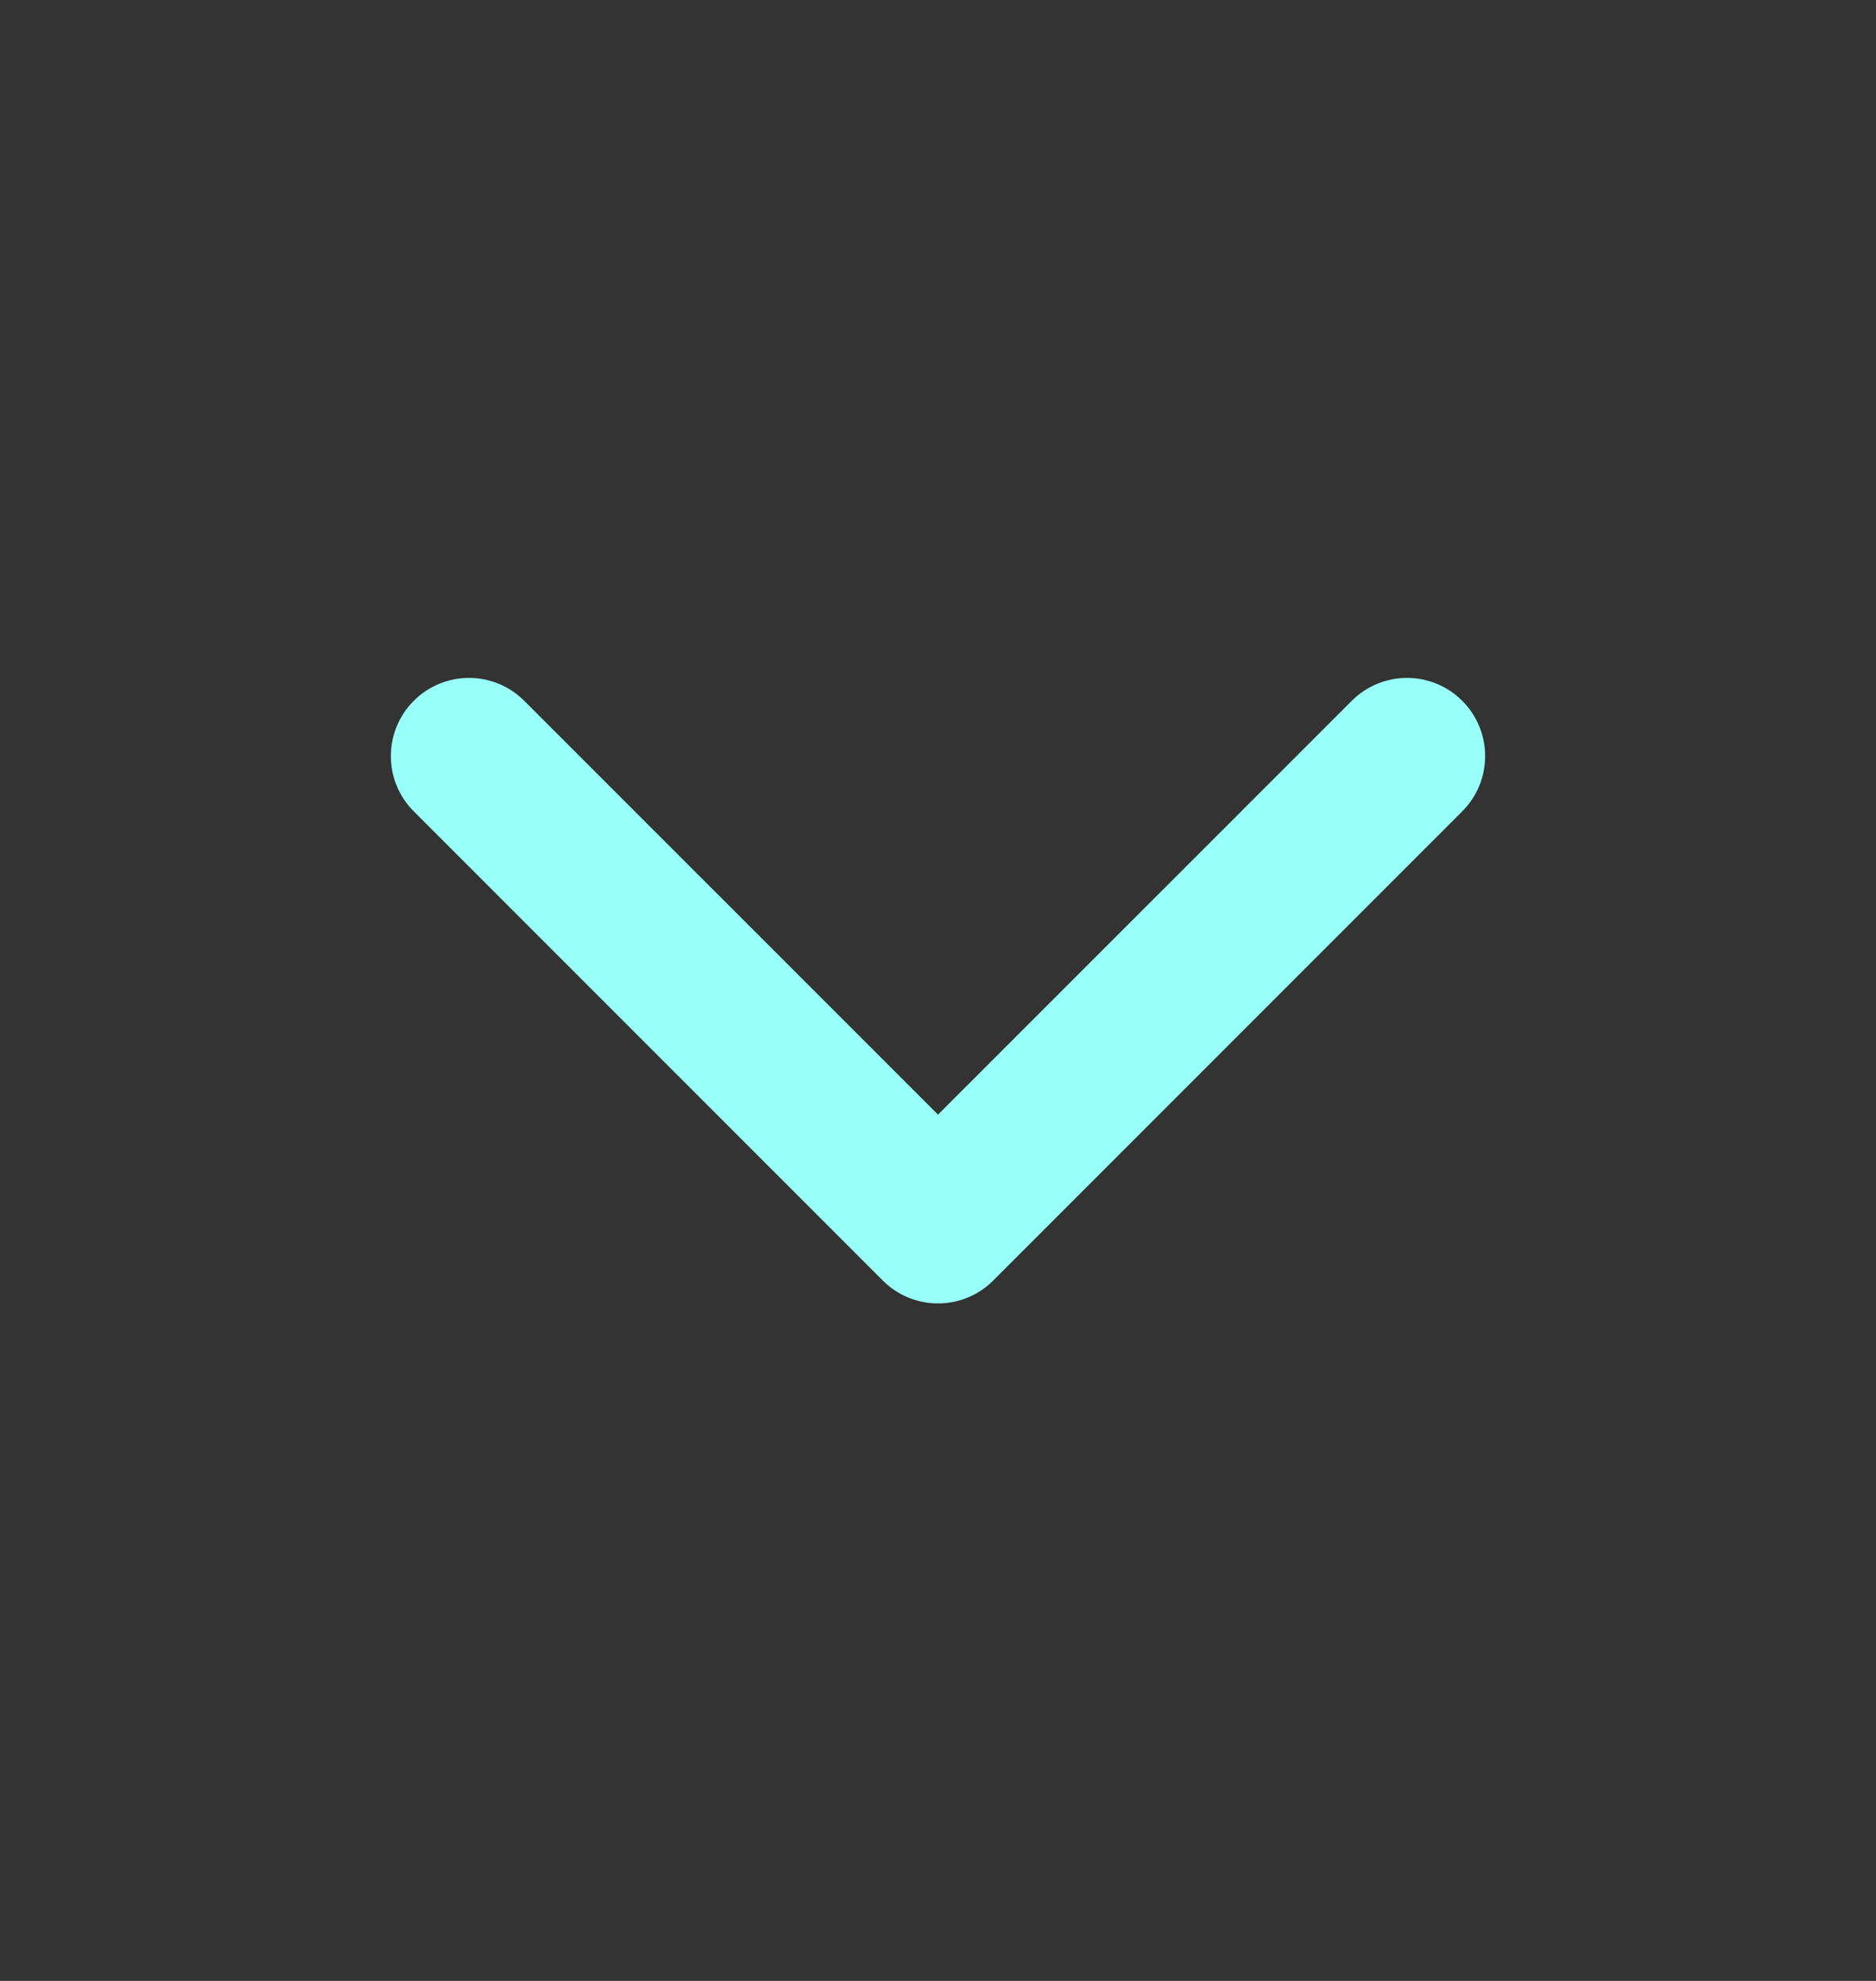 <svg width="18" height="19" viewBox="0 0 18 19" fill="none" xmlns="http://www.w3.org/2000/svg">
<rect x="0" y="0" width="18" height="19" fill="#333333" stroke="none"/>
<g id="li:chevron-down">
<path id="Vector (Stroke)" fill-rule="evenodd" clip-rule="evenodd" d="M3.97 6.722C4.263 6.429 4.737 6.429 5.03 6.722L9 10.691L12.97 6.722C13.263 6.429 13.737 6.429 14.03 6.722C14.323 7.015 14.323 7.489 14.03 7.782L9.53 12.282C9.237 12.575 8.763 12.575 8.47 12.282L3.97 7.782C3.677 7.489 3.677 7.015 3.97 6.722Z" fill="#98FFF9"/>
</g>
</svg>

